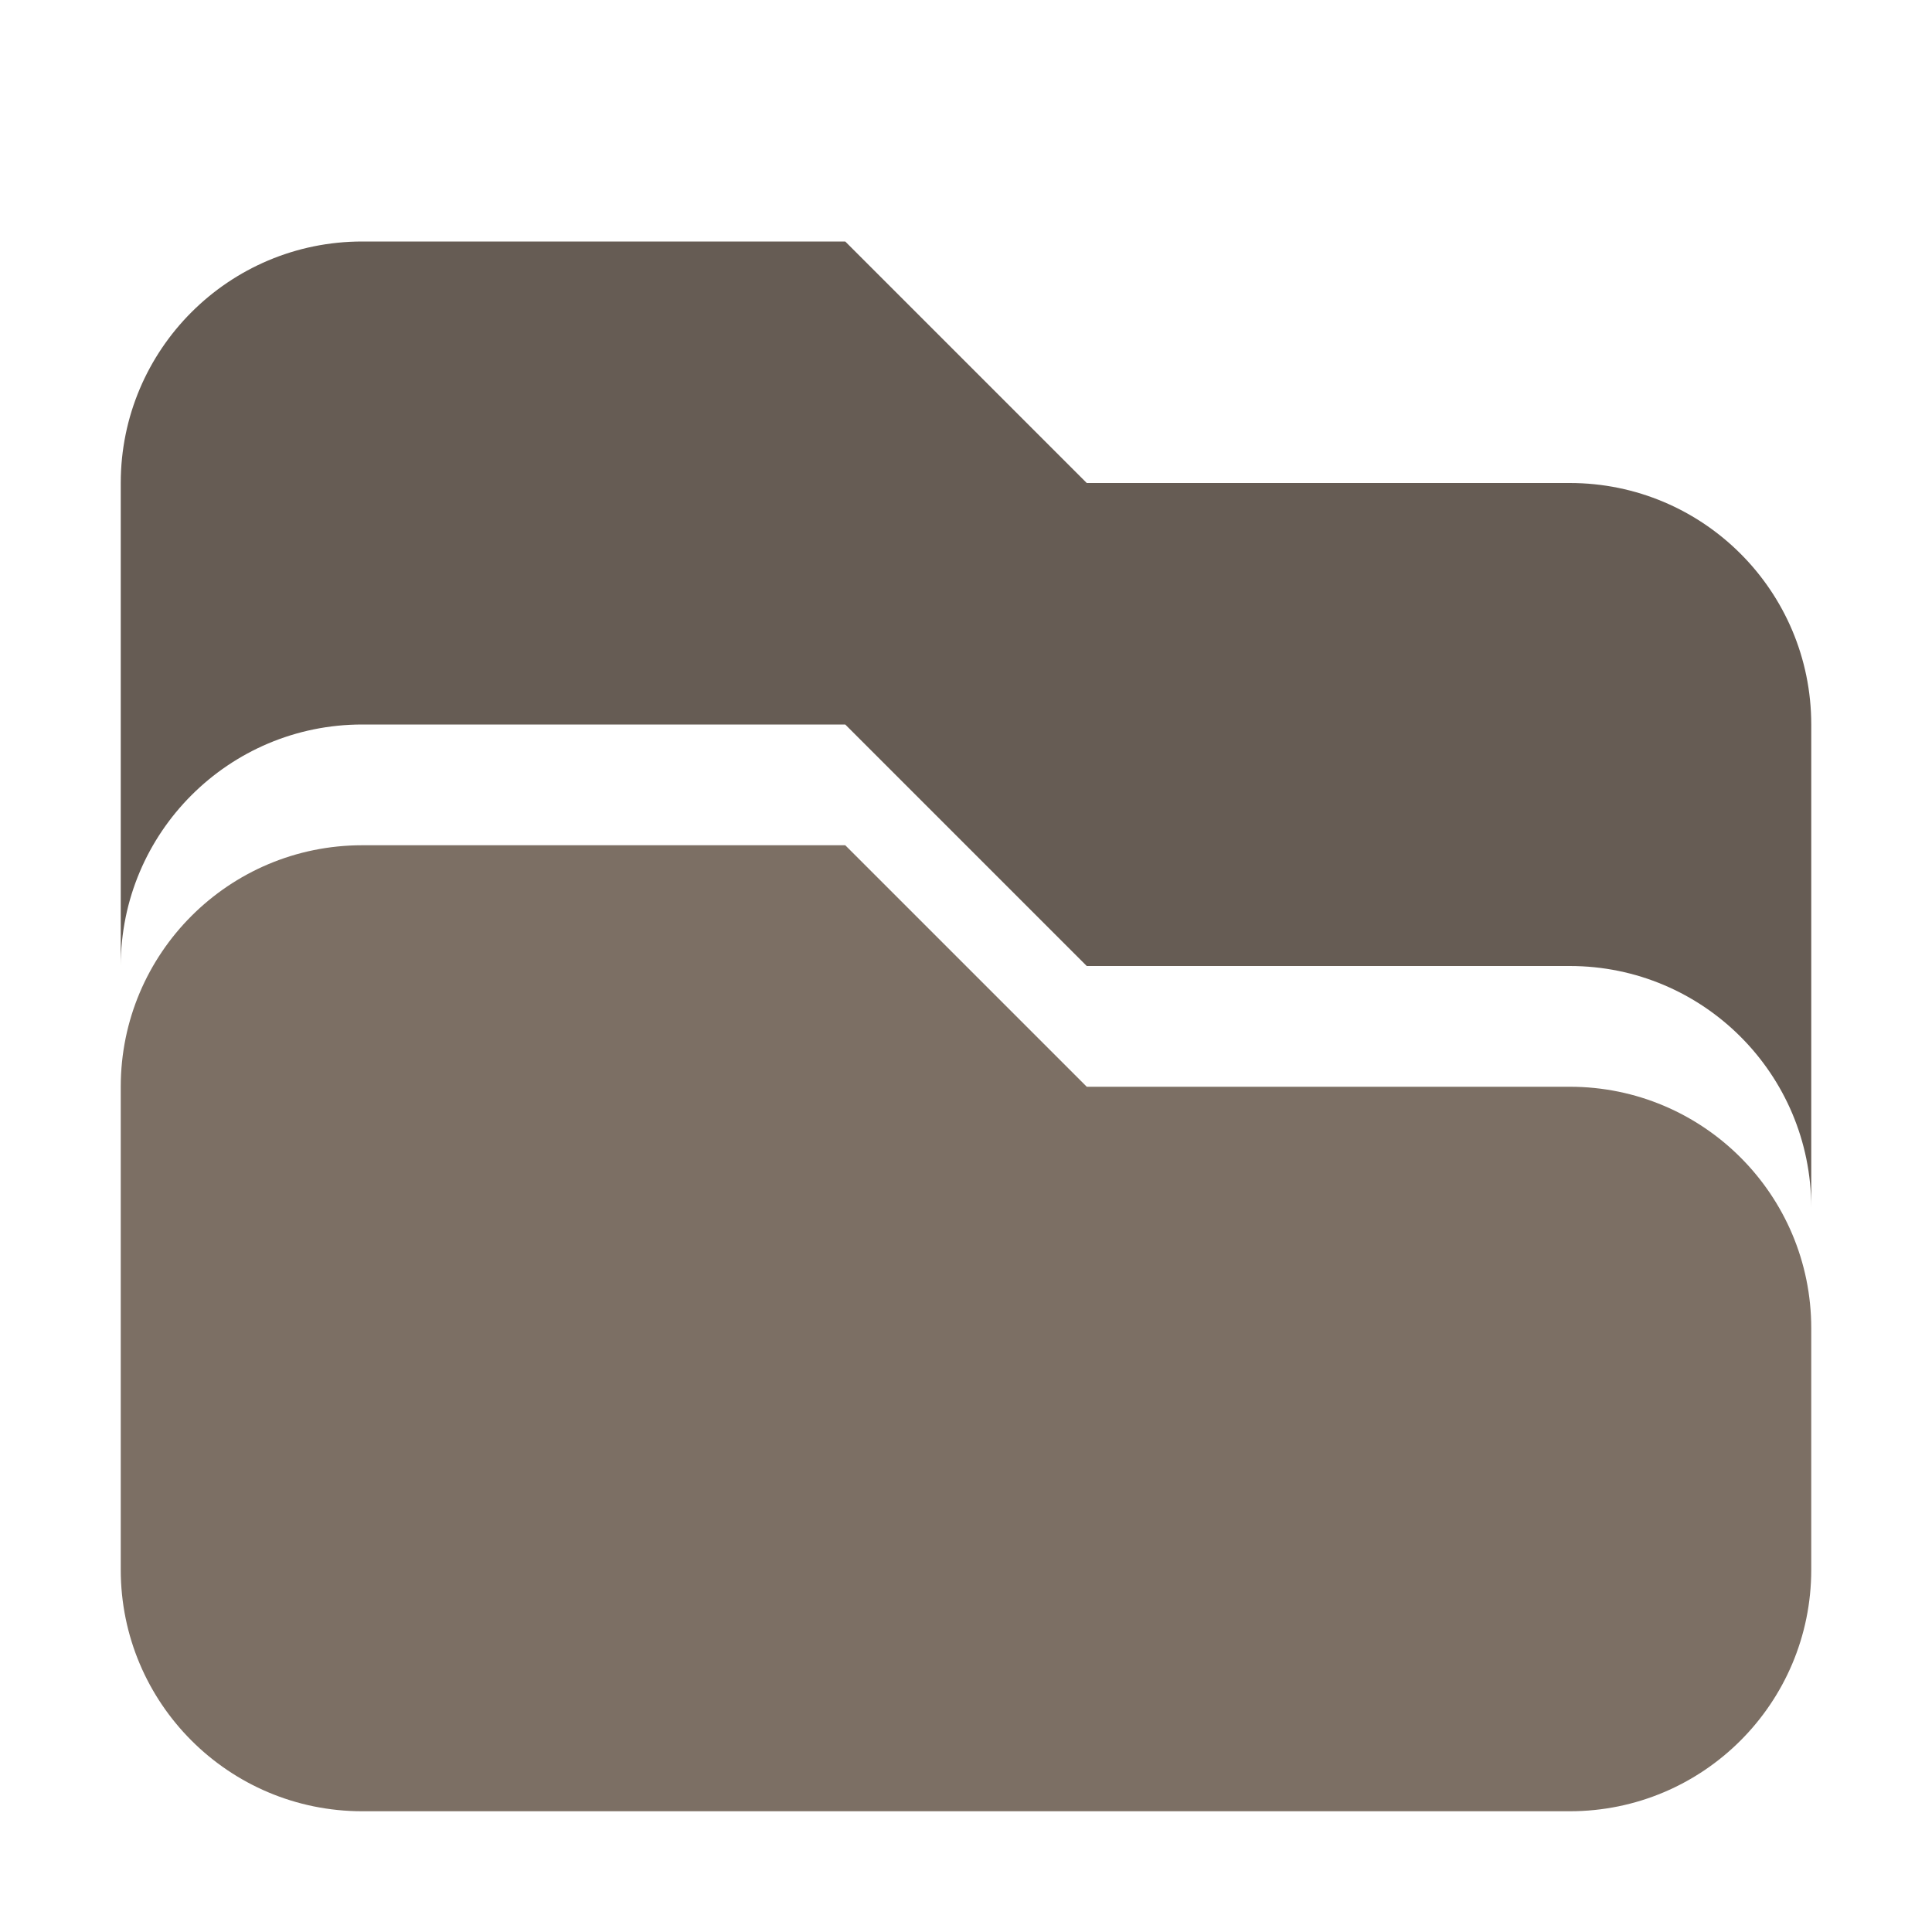 <?xml version="1.0" encoding="UTF-8" standalone="no"?>
<!-- Created with Inkscape (http://www.inkscape.org/) -->

<svg
   width="16"
   height="16"
   viewBox="0 0 16 16"
   version="1.1"
   id="svg402"
   inkscape:version="1.2.2 (1:1.2.2+202305151914+b0a8486541)"
   sodipodi:docname="folder-brown-drag-accept.svg"
   xmlns:inkscape="http://www.inkscape.org/namespaces/inkscape"
   xmlns:sodipodi="http://sodipodi.sourceforge.net/DTD/sodipodi-0.dtd"
   xmlns="http://www.w3.org/2000/svg"
   xmlns:svg="http://www.w3.org/2000/svg">
  <sodipodi:namedview
     id="namedview404"
     pagecolor="#ffffff"
     bordercolor="#000000"
     borderopacity="0.25"
     inkscape:showpageshadow="2"
     inkscape:pageopacity="0.0"
     inkscape:pagecheckerboard="0"
     inkscape:deskcolor="#d1d1d1"
     inkscape:document-units="px"
     showgrid="false"
     inkscape:zoom="51.875"
     inkscape:cx="8"
     inkscape:cy="8"
     inkscape:window-width="1920"
     inkscape:window-height="1008"
     inkscape:window-x="0"
     inkscape:window-y="0"
     inkscape:window-maximized="1"
     inkscape:current-layer="svg402" />
  <defs
     id="defs399" />
  <path
     id="path2406"
     style="fill:#665c54;fill-opacity:1"
     d="M 3,2 C 1.895,2 1,2.895 1,4 V 8 C 1,6.895 1.895,6 3,6 h 4 l 2,2 h 4 c 1.105,0 2,0.895 2,2 V 6 C 15,4.895 14.105,4 13,4 H 9 L 7,2 Z" />
  <path
     id="path2378"
     style="fill:#7c6f64;fill-opacity:1"
     d="M 3,7 C 1.895,7 1,7.895 1,9 v 4 c 0,1.105 0.895,2 2,2 h 10 c 1.105,0 2,-0.895 2,-2 V 11 C 15,9.895 14.105,9 13,9 H 9 L 7,7 Z" />
</svg>
